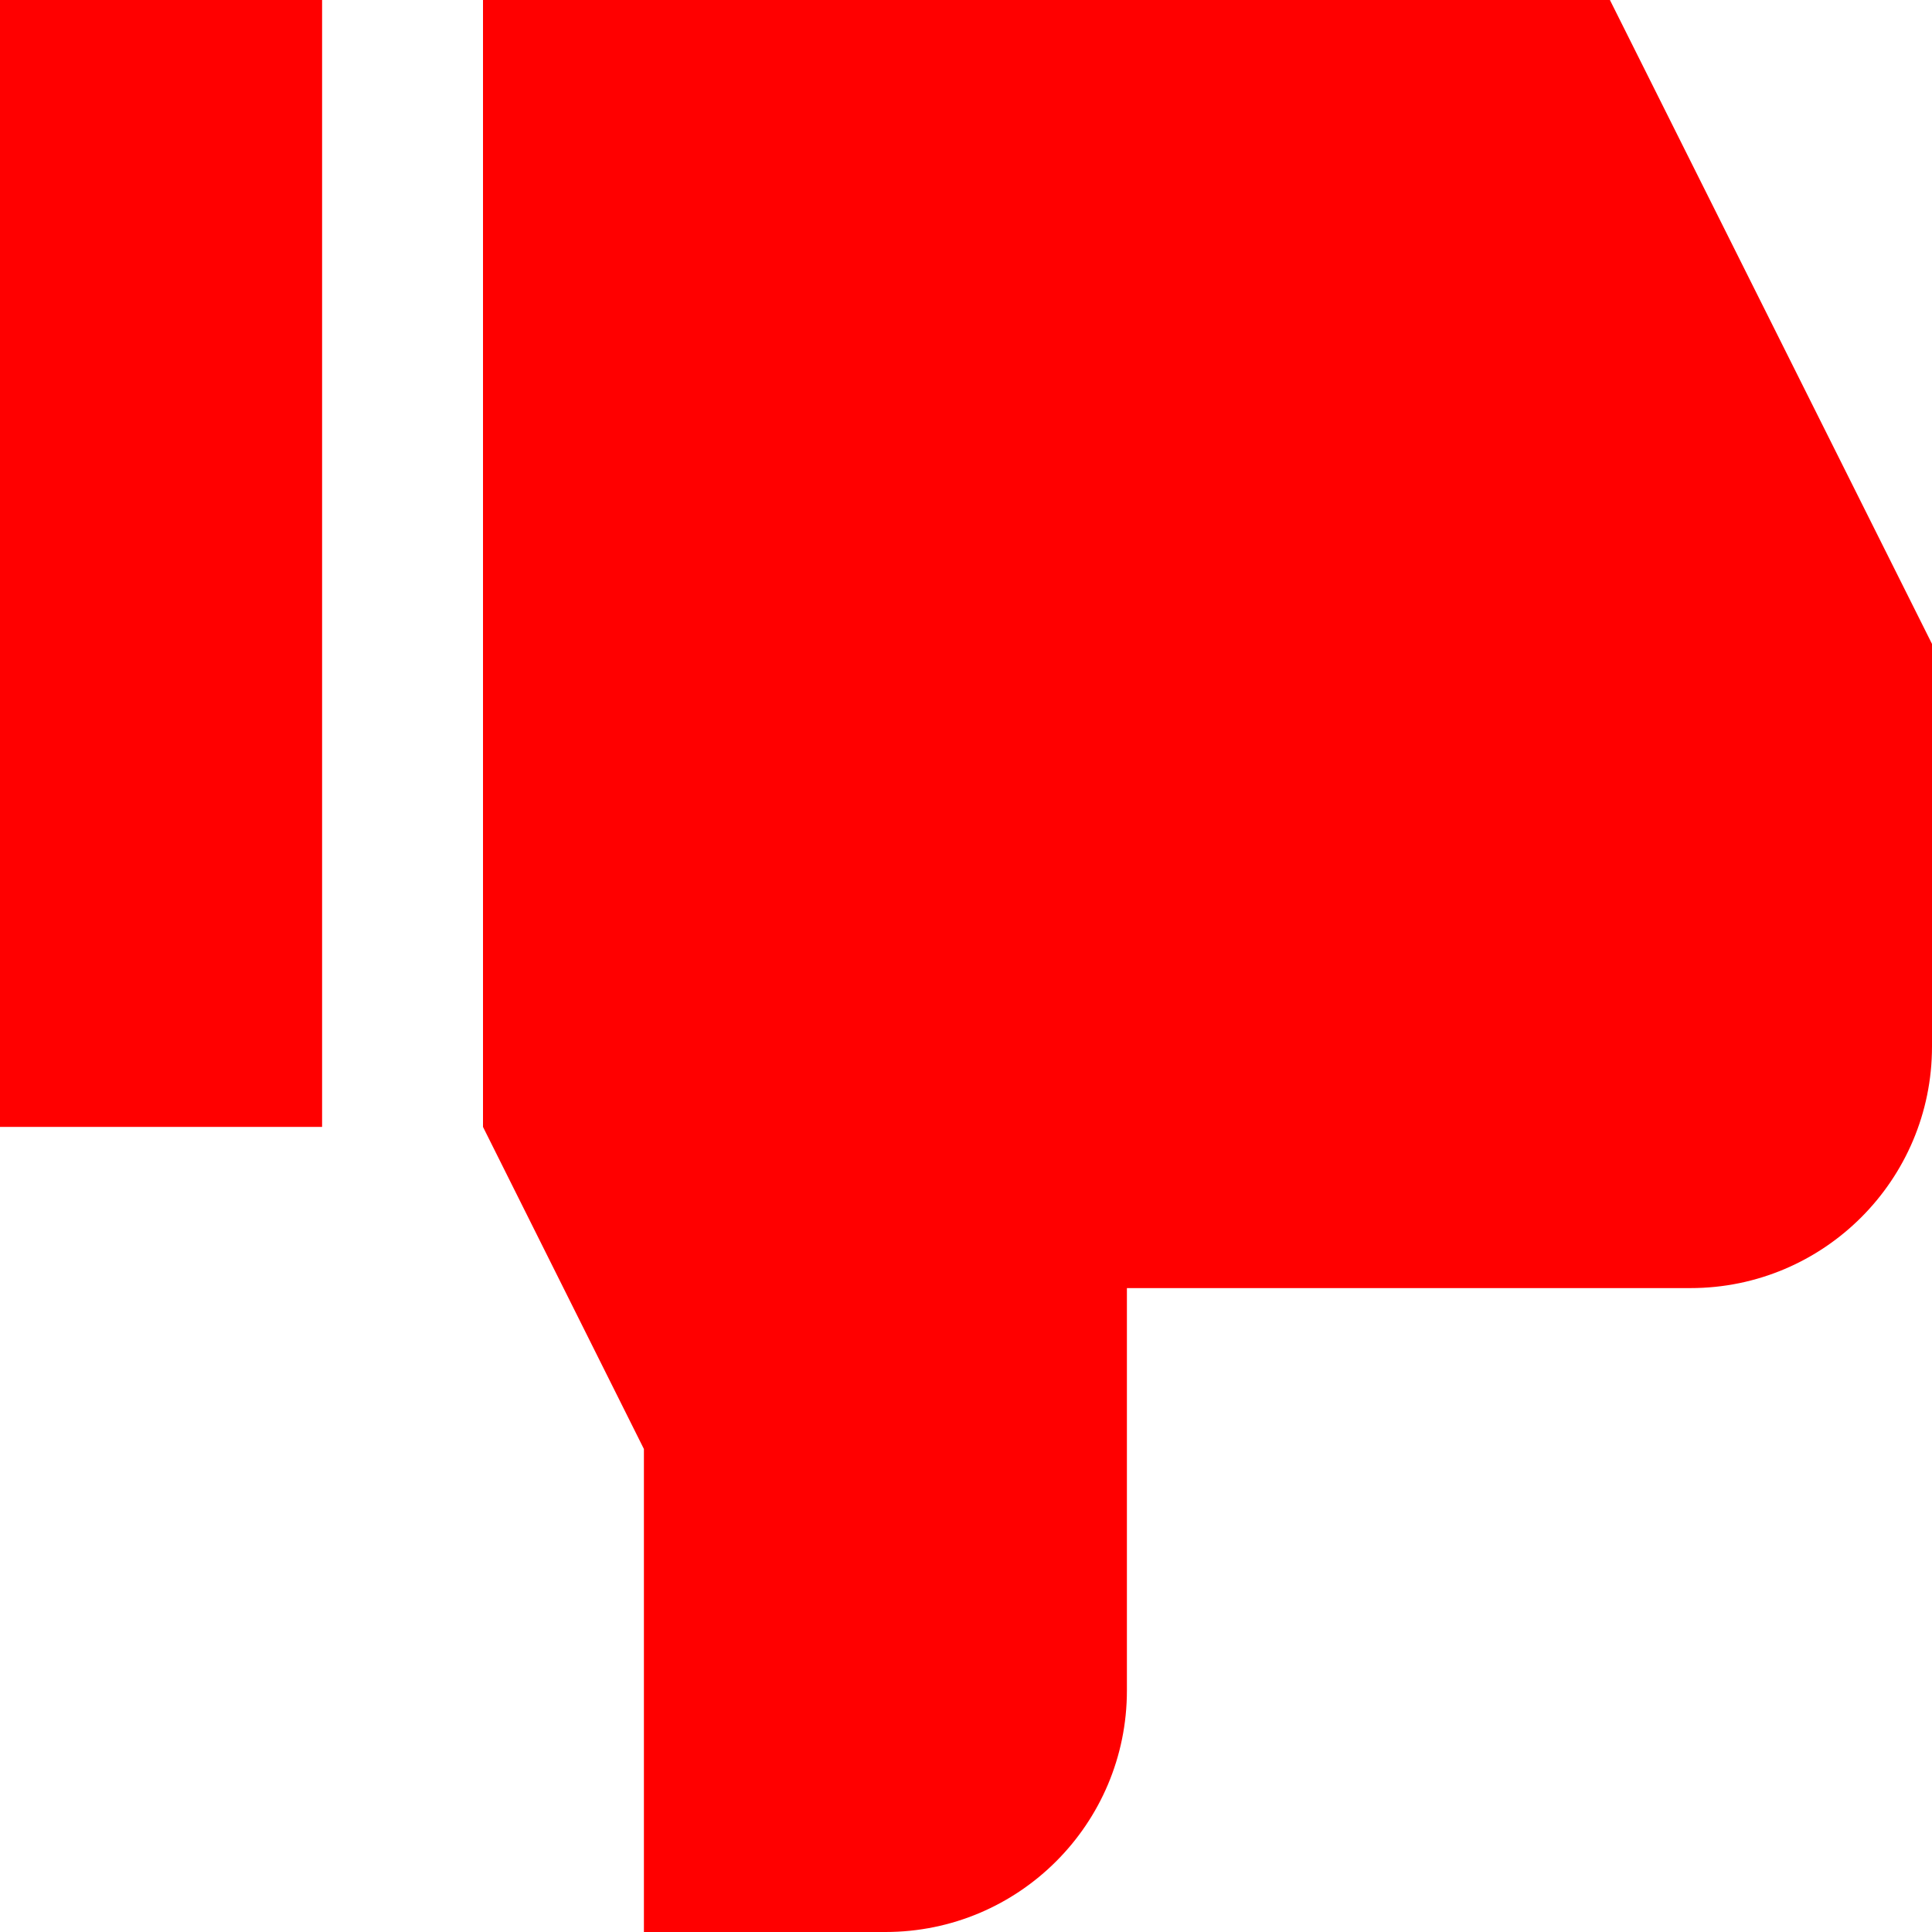 <svg width="7" height="7" viewBox="0 0 7 7" fill="none" xmlns="http://www.w3.org/2000/svg">
<path d="M1.167 0V4.083H2.38419e-07V0H1.167Z" fill="#FF0000"/>
<path fill-rule="evenodd" clip-rule="evenodd" d="M2.333 7H3.208C3.692 7 4.083 6.608 4.083 6.125V4.667H6.125C6.608 4.667 7 4.275 7 3.792V2.333L5.833 0H1.75V4.083L2.333 5.25V7Z" fill="#FF0000"/>
</svg>
